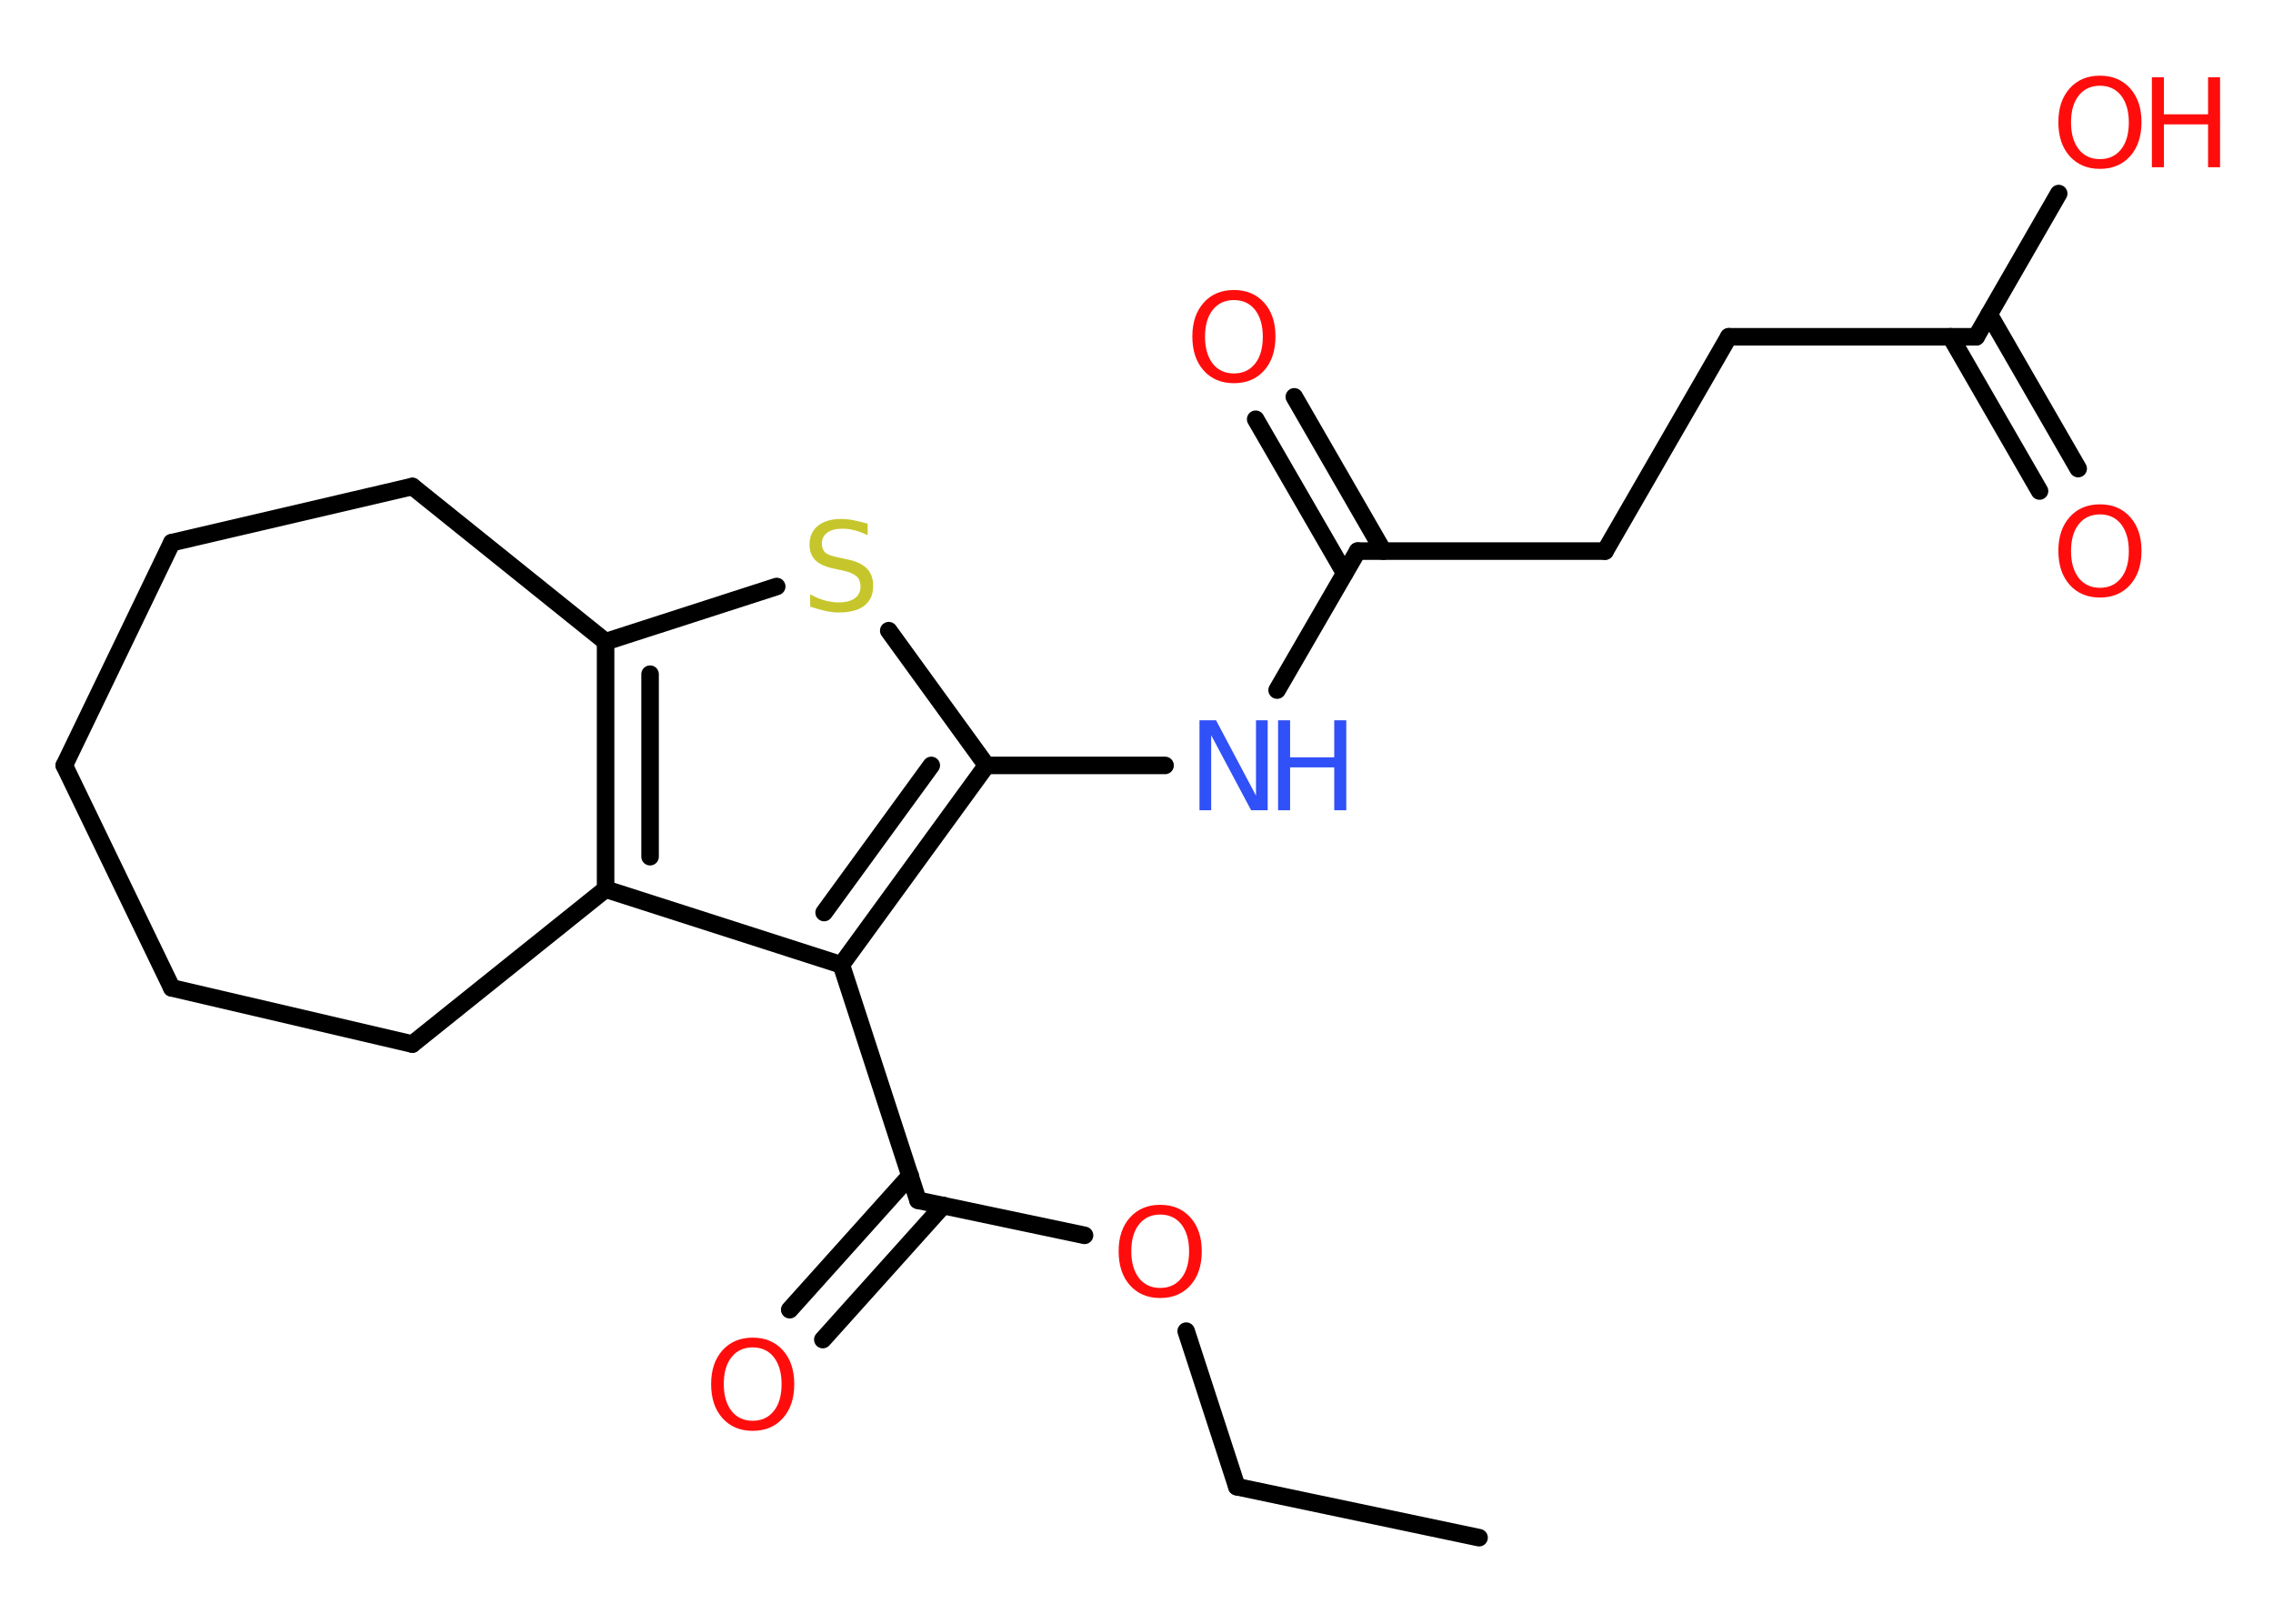 <?xml version='1.0' encoding='UTF-8'?>
<!DOCTYPE svg PUBLIC "-//W3C//DTD SVG 1.1//EN" "http://www.w3.org/Graphics/SVG/1.1/DTD/svg11.dtd">
<svg version='1.2' xmlns='http://www.w3.org/2000/svg' xmlns:xlink='http://www.w3.org/1999/xlink' width='70.0mm' height='50.0mm' viewBox='0 0 70.0 50.0'>
  <desc>Generated by the Chemistry Development Kit (http://github.com/cdk)</desc>
  <g stroke-linecap='round' stroke-linejoin='round' stroke='#000000' stroke-width='.54' fill='#FF0D0D'>
    <rect x='.0' y='.0' width='70.0' height='50.0' fill='#FFFFFF' stroke='none'/>
    <g id='mol1' class='mol'>
      <line id='mol1bnd1' class='bond' x1='45.55' y1='47.35' x2='38.09' y2='45.78'/>
      <line id='mol1bnd2' class='bond' x1='38.09' y1='45.78' x2='36.53' y2='40.99'/>
      <line id='mol1bnd3' class='bond' x1='33.4' y1='38.04' x2='28.27' y2='36.96'/>
      <g id='mol1bnd4' class='bond'>
        <line x1='29.05' y1='37.12' x2='25.34' y2='41.25'/>
        <line x1='28.03' y1='36.2' x2='24.32' y2='40.33'/>
      </g>
      <line id='mol1bnd5' class='bond' x1='28.27' y1='36.96' x2='25.91' y2='29.71'/>
      <g id='mol1bnd6' class='bond'>
        <line x1='25.91' y1='29.71' x2='30.38' y2='23.57'/>
        <line x1='25.38' y1='28.1' x2='28.68' y2='23.57'/>
      </g>
      <line id='mol1bnd7' class='bond' x1='30.38' y1='23.57' x2='35.88' y2='23.57'/>
      <line id='mol1bnd8' class='bond' x1='39.33' y1='21.25' x2='41.81' y2='16.97'/>
      <g id='mol1bnd9' class='bond'>
        <line x1='41.41' y1='17.65' x2='38.67' y2='12.91'/>
        <line x1='42.6' y1='16.97' x2='39.86' y2='12.22'/>
      </g>
      <line id='mol1bnd10' class='bond' x1='41.81' y1='16.97' x2='49.43' y2='16.97'/>
      <line id='mol1bnd11' class='bond' x1='49.43' y1='16.97' x2='53.24' y2='10.37'/>
      <line id='mol1bnd12' class='bond' x1='53.24' y1='10.37' x2='60.86' y2='10.37'/>
      <g id='mol1bnd13' class='bond'>
        <line x1='61.26' y1='9.68' x2='64.0' y2='14.43'/>
        <line x1='60.07' y1='10.37' x2='62.81' y2='15.12'/>
      </g>
      <line id='mol1bnd14' class='bond' x1='60.86' y1='10.37' x2='63.4' y2='5.96'/>
      <line id='mol1bnd15' class='bond' x1='30.38' y1='23.57' x2='27.37' y2='19.42'/>
      <line id='mol1bnd16' class='bond' x1='23.92' y1='18.06' x2='18.65' y2='19.76'/>
      <g id='mol1bnd17' class='bond'>
        <line x1='18.65' y1='19.76' x2='18.65' y2='27.38'/>
        <line x1='20.02' y1='20.76' x2='20.02' y2='26.38'/>
      </g>
      <line id='mol1bnd18' class='bond' x1='25.91' y1='29.71' x2='18.65' y2='27.38'/>
      <line id='mol1bnd19' class='bond' x1='18.65' y1='27.38' x2='12.7' y2='32.15'/>
      <line id='mol1bnd20' class='bond' x1='12.7' y1='32.15' x2='5.29' y2='30.42'/>
      <line id='mol1bnd21' class='bond' x1='5.29' y1='30.42' x2='1.98' y2='23.57'/>
      <line id='mol1bnd22' class='bond' x1='1.98' y1='23.57' x2='5.29' y2='16.71'/>
      <line id='mol1bnd23' class='bond' x1='5.29' y1='16.71' x2='12.7' y2='14.98'/>
      <line id='mol1bnd24' class='bond' x1='18.65' y1='19.76' x2='12.7' y2='14.98'/>
      <path id='mol1atm3' class='atom' d='M35.73 37.4q-.41 .0 -.65 .3q-.24 .3 -.24 .83q.0 .52 .24 .83q.24 .3 .65 .3q.41 .0 .65 -.3q.24 -.3 .24 -.83q.0 -.52 -.24 -.83q-.24 -.3 -.65 -.3zM35.73 37.1q.58 .0 .93 .39q.35 .39 .35 1.04q.0 .66 -.35 1.05q-.35 .39 -.93 .39q-.58 .0 -.93 -.39q-.35 -.39 -.35 -1.05q.0 -.65 .35 -1.04q.35 -.39 .93 -.39z' stroke='none'/>
      <path id='mol1atm5' class='atom' d='M23.18 41.49q-.41 .0 -.65 .3q-.24 .3 -.24 .83q.0 .52 .24 .83q.24 .3 .65 .3q.41 .0 .65 -.3q.24 -.3 .24 -.83q.0 -.52 -.24 -.83q-.24 -.3 -.65 -.3zM23.18 41.19q.58 .0 .93 .39q.35 .39 .35 1.04q.0 .66 -.35 1.05q-.35 .39 -.93 .39q-.58 .0 -.93 -.39q-.35 -.39 -.35 -1.05q.0 -.65 .35 -1.04q.35 -.39 .93 -.39z' stroke='none'/>
      <g id='mol1atm8' class='atom'>
        <path d='M36.95 22.18h.5l1.23 2.32v-2.32h.36v2.77h-.51l-1.23 -2.31v2.31h-.36v-2.77z' stroke='none' fill='#3050F8'/>
        <path d='M39.36 22.18h.37v1.14h1.36v-1.14h.37v2.77h-.37v-1.32h-1.36v1.32h-.37v-2.77z' stroke='none' fill='#3050F8'/>
      </g>
      <path id='mol1atm10' class='atom' d='M38.0 9.24q-.41 .0 -.65 .3q-.24 .3 -.24 .83q.0 .52 .24 .83q.24 .3 .65 .3q.41 .0 .65 -.3q.24 -.3 .24 -.83q.0 -.52 -.24 -.83q-.24 -.3 -.65 -.3zM38.0 8.93q.58 .0 .93 .39q.35 .39 .35 1.04q.0 .66 -.35 1.05q-.35 .39 -.93 .39q-.58 .0 -.93 -.39q-.35 -.39 -.35 -1.05q.0 -.65 .35 -1.04q.35 -.39 .93 -.39z' stroke='none'/>
      <path id='mol1atm14' class='atom' d='M64.67 15.84q-.41 .0 -.65 .3q-.24 .3 -.24 .83q.0 .52 .24 .83q.24 .3 .65 .3q.41 .0 .65 -.3q.24 -.3 .24 -.83q.0 -.52 -.24 -.83q-.24 -.3 -.65 -.3zM64.67 15.53q.58 .0 .93 .39q.35 .39 .35 1.04q.0 .66 -.35 1.05q-.35 .39 -.93 .39q-.58 .0 -.93 -.39q-.35 -.39 -.35 -1.05q.0 -.65 .35 -1.04q.35 -.39 .93 -.39z' stroke='none'/>
      <g id='mol1atm15' class='atom'>
        <path d='M64.67 2.64q-.41 .0 -.65 .3q-.24 .3 -.24 .83q.0 .52 .24 .83q.24 .3 .65 .3q.41 .0 .65 -.3q.24 -.3 .24 -.83q.0 -.52 -.24 -.83q-.24 -.3 -.65 -.3zM64.67 2.33q.58 .0 .93 .39q.35 .39 .35 1.04q.0 .66 -.35 1.05q-.35 .39 -.93 .39q-.58 .0 -.93 -.39q-.35 -.39 -.35 -1.05q.0 -.65 .35 -1.04q.35 -.39 .93 -.39z' stroke='none'/>
        <path d='M66.27 2.38h.37v1.14h1.36v-1.14h.37v2.77h-.37v-1.32h-1.36v1.32h-.37v-2.77z' stroke='none'/>
      </g>
      <path id='mol1atm16' class='atom' d='M26.72 16.12v.36q-.21 -.1 -.4 -.15q-.19 -.05 -.37 -.05q-.31 .0 -.47 .12q-.17 .12 -.17 .34q.0 .18 .11 .28q.11 .09 .42 .15l.23 .05q.42 .08 .62 .28q.2 .2 .2 .54q.0 .4 -.27 .61q-.27 .21 -.79 .21q-.2 .0 -.42 -.05q-.22 -.05 -.46 -.13v-.38q.23 .13 .45 .19q.22 .06 .43 .06q.32 .0 .5 -.13q.17 -.13 .17 -.36q.0 -.21 -.13 -.32q-.13 -.11 -.41 -.17l-.23 -.05q-.42 -.08 -.61 -.26q-.19 -.18 -.19 -.49q.0 -.37 .26 -.58q.26 -.21 .71 -.21q.19 .0 .39 .04q.2 .04 .41 .1z' stroke='none' fill='#C6C62C'/>
    </g>
  </g>
</svg>
